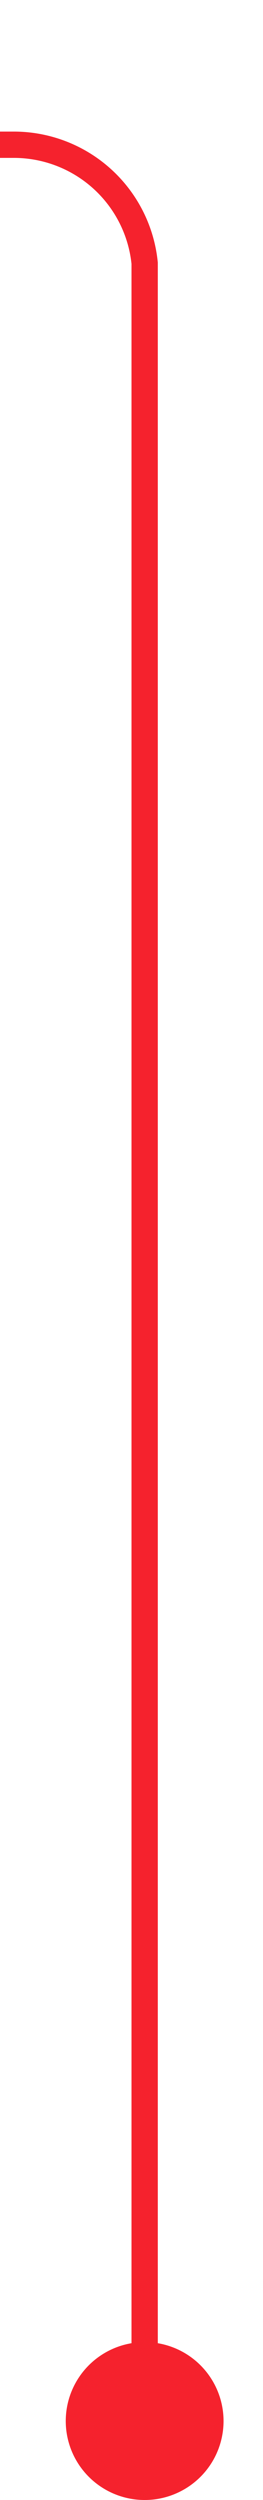 ﻿<?xml version="1.0" encoding="utf-8"?>
<svg version="1.1" xmlns:xlink="http://www.w3.org/1999/xlink" width="10px" height="95px" preserveAspectRatio="xMidYMin meet" viewBox="1210 252 8 95" xmlns="http://www.w3.org/2000/svg">
  <path d="M 1214.5 346  L 1214.5 262  A 5 5 0 0 0 1209.5 257.5 L 1202 257.5  " stroke-width="1" stroke-dasharray="0" stroke="rgba(245, 34, 45, 1)" fill="none" class="stroke" />
  <path d="M 1214.5 341  A 3 3 0 0 0 1211.5 344 A 3 3 0 0 0 1214.5 347 A 3 3 0 0 0 1217.5 344 A 3 3 0 0 0 1214.5 341 Z " fill-rule="nonzero" fill="rgba(245, 34, 45, 1)" stroke="none" class="fill" />
</svg>